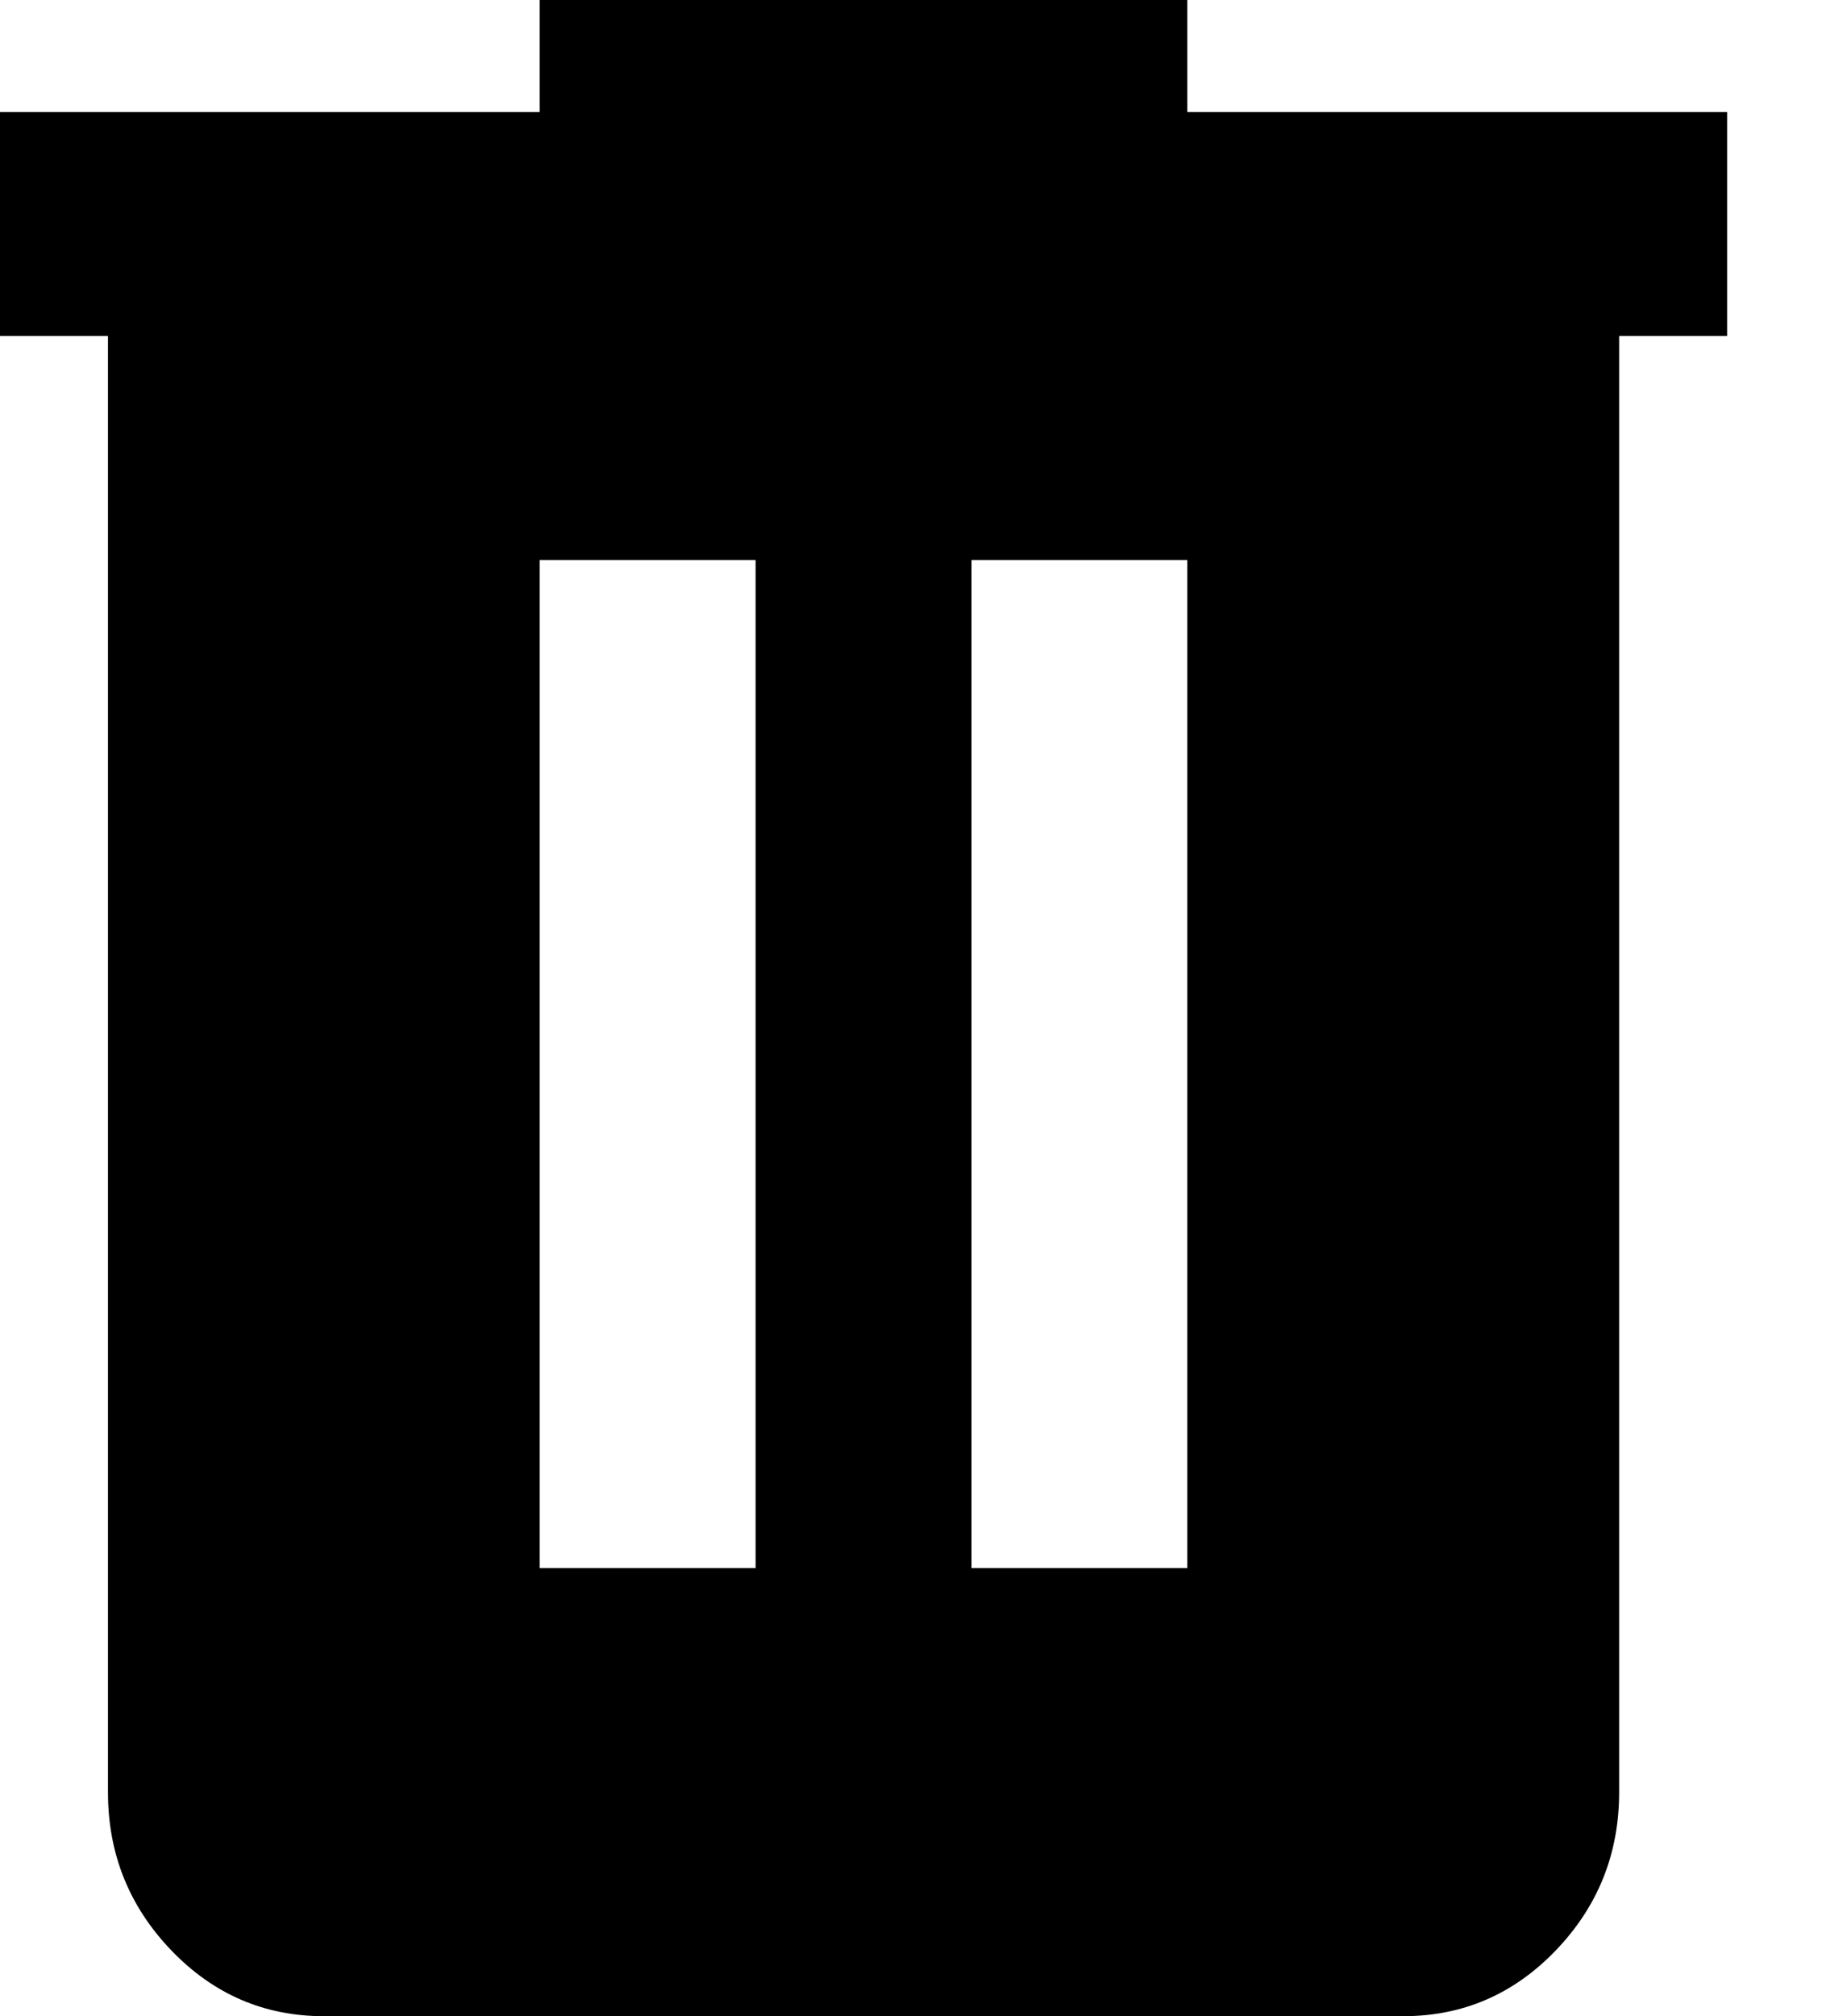 <svg width="11" height="12" viewBox="0 0 11 12" fill="none" xmlns="http://www.w3.org/2000/svg">
<path d="M1.929 12C1.575 12 1.272 11.87 1.021 11.609C0.769 11.347 0.643 11.033 0.643 10.667V2H0V0.667H3.214V0H7.071V0.667H10.286V2H9.643V10.667C9.643 11.033 9.517 11.347 9.265 11.609C9.014 11.87 8.711 12 8.357 12H1.929ZM3.214 9.333H4.5V3.333H3.214V9.333ZM5.786 9.333H7.071V3.333H5.786V9.333Z" fill="black"/>
</svg>
